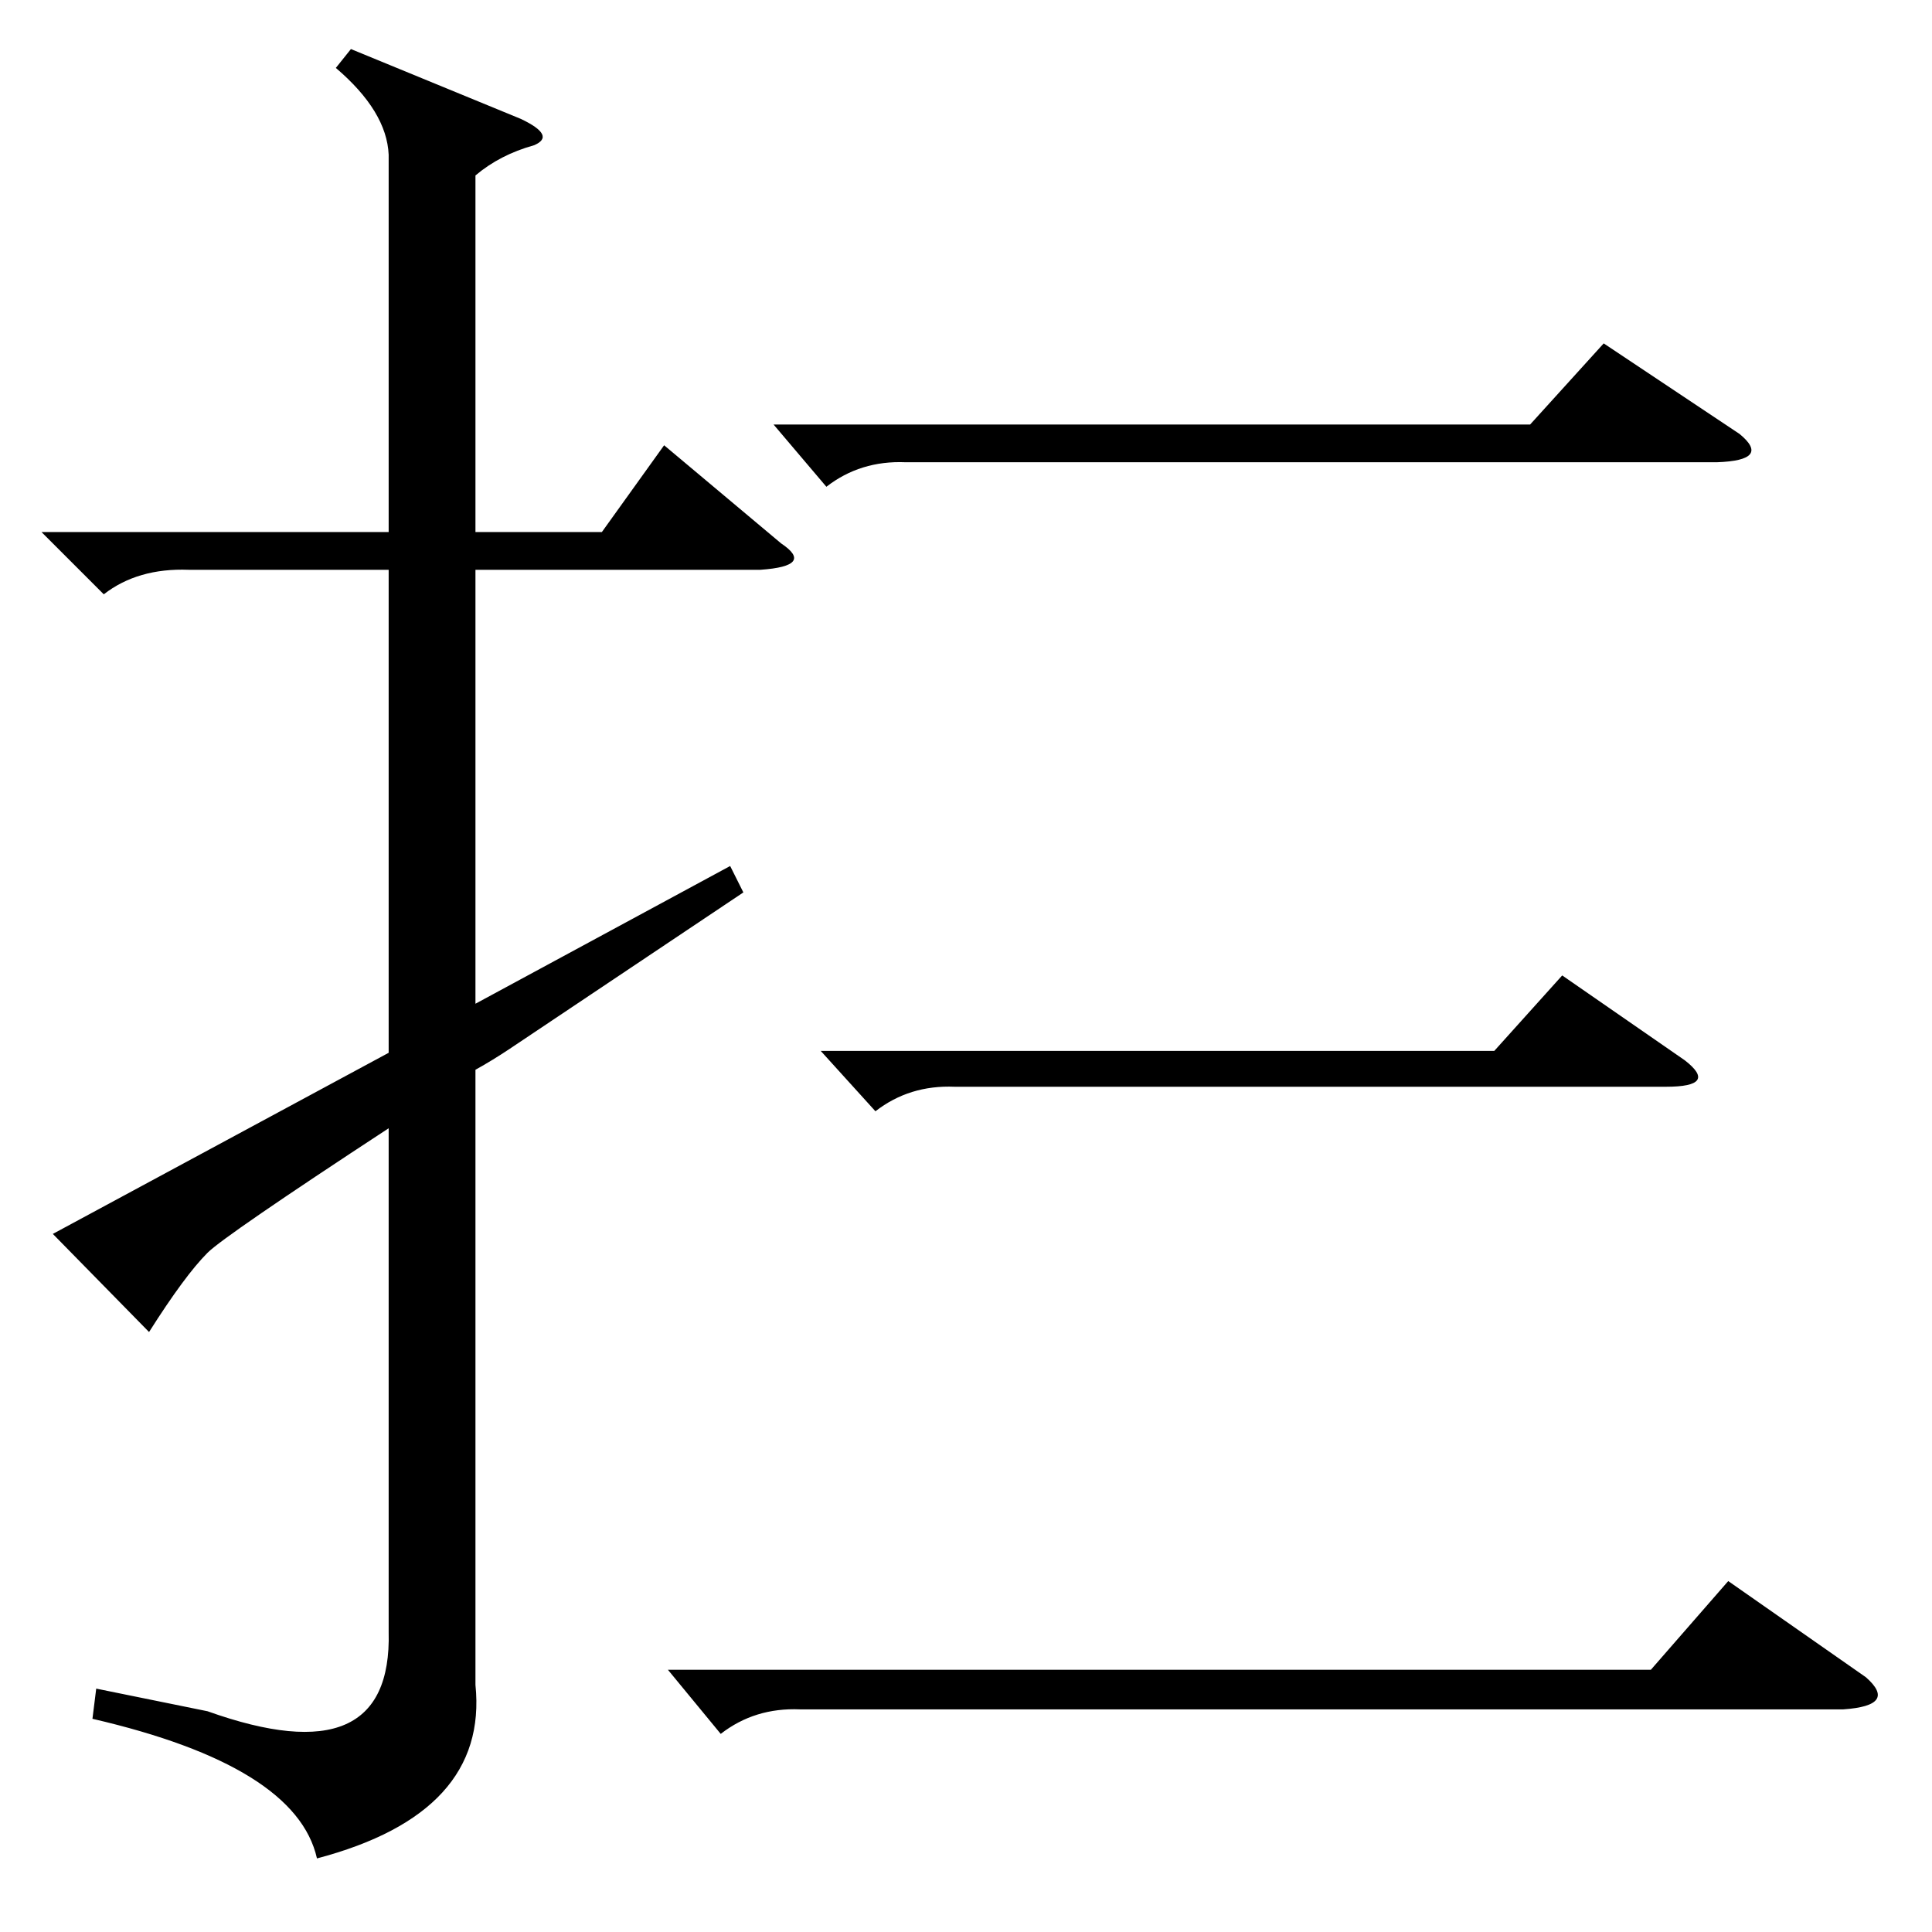 <?xml version="1.0" standalone="no"?>
<!DOCTYPE svg PUBLIC "-//W3C//DTD SVG 1.1//EN" "http://www.w3.org/Graphics/SVG/1.1/DTD/svg11.dtd" >
<svg xmlns="http://www.w3.org/2000/svg" xmlns:xlink="http://www.w3.org/1999/xlink" version="1.1" viewBox="0 -154 1024 1024">
  <g transform="matrix(1 0 0 -1 0 870)">
   <path fill="currentColor"
d="M435 467h357l36 40l65 -45q18 -14 -10 -14h-377q-24 1 -42 -13zM410 799h401l39 43l72 -48q17 -14 -12 -15h-430q-24 1 -42 -13zM354 139h521l41 47l73 -51q17 -15 -12 -17h-553q-24 1 -42 -13zM206 942q-1 23 -28 46l8 10l90 -37q19 -9 7 -14q-18 -5 -31 -16v-189h67
l33 46l62 -52q18 -12 -11 -14h-151v-230l135 73l7 -14l-124 -83q-9 -6 -18 -11v-326q7 -68 -84 -92q-11 49 -119 74l2 16l59 -12q98 -35 96 42v267q-87 -57 -96 -66q-12 -12 -31 -42l-51 52l178 96v256h-106q-27 1 -45 -13l-33 33h184v200z" />
  </g>

</svg>
